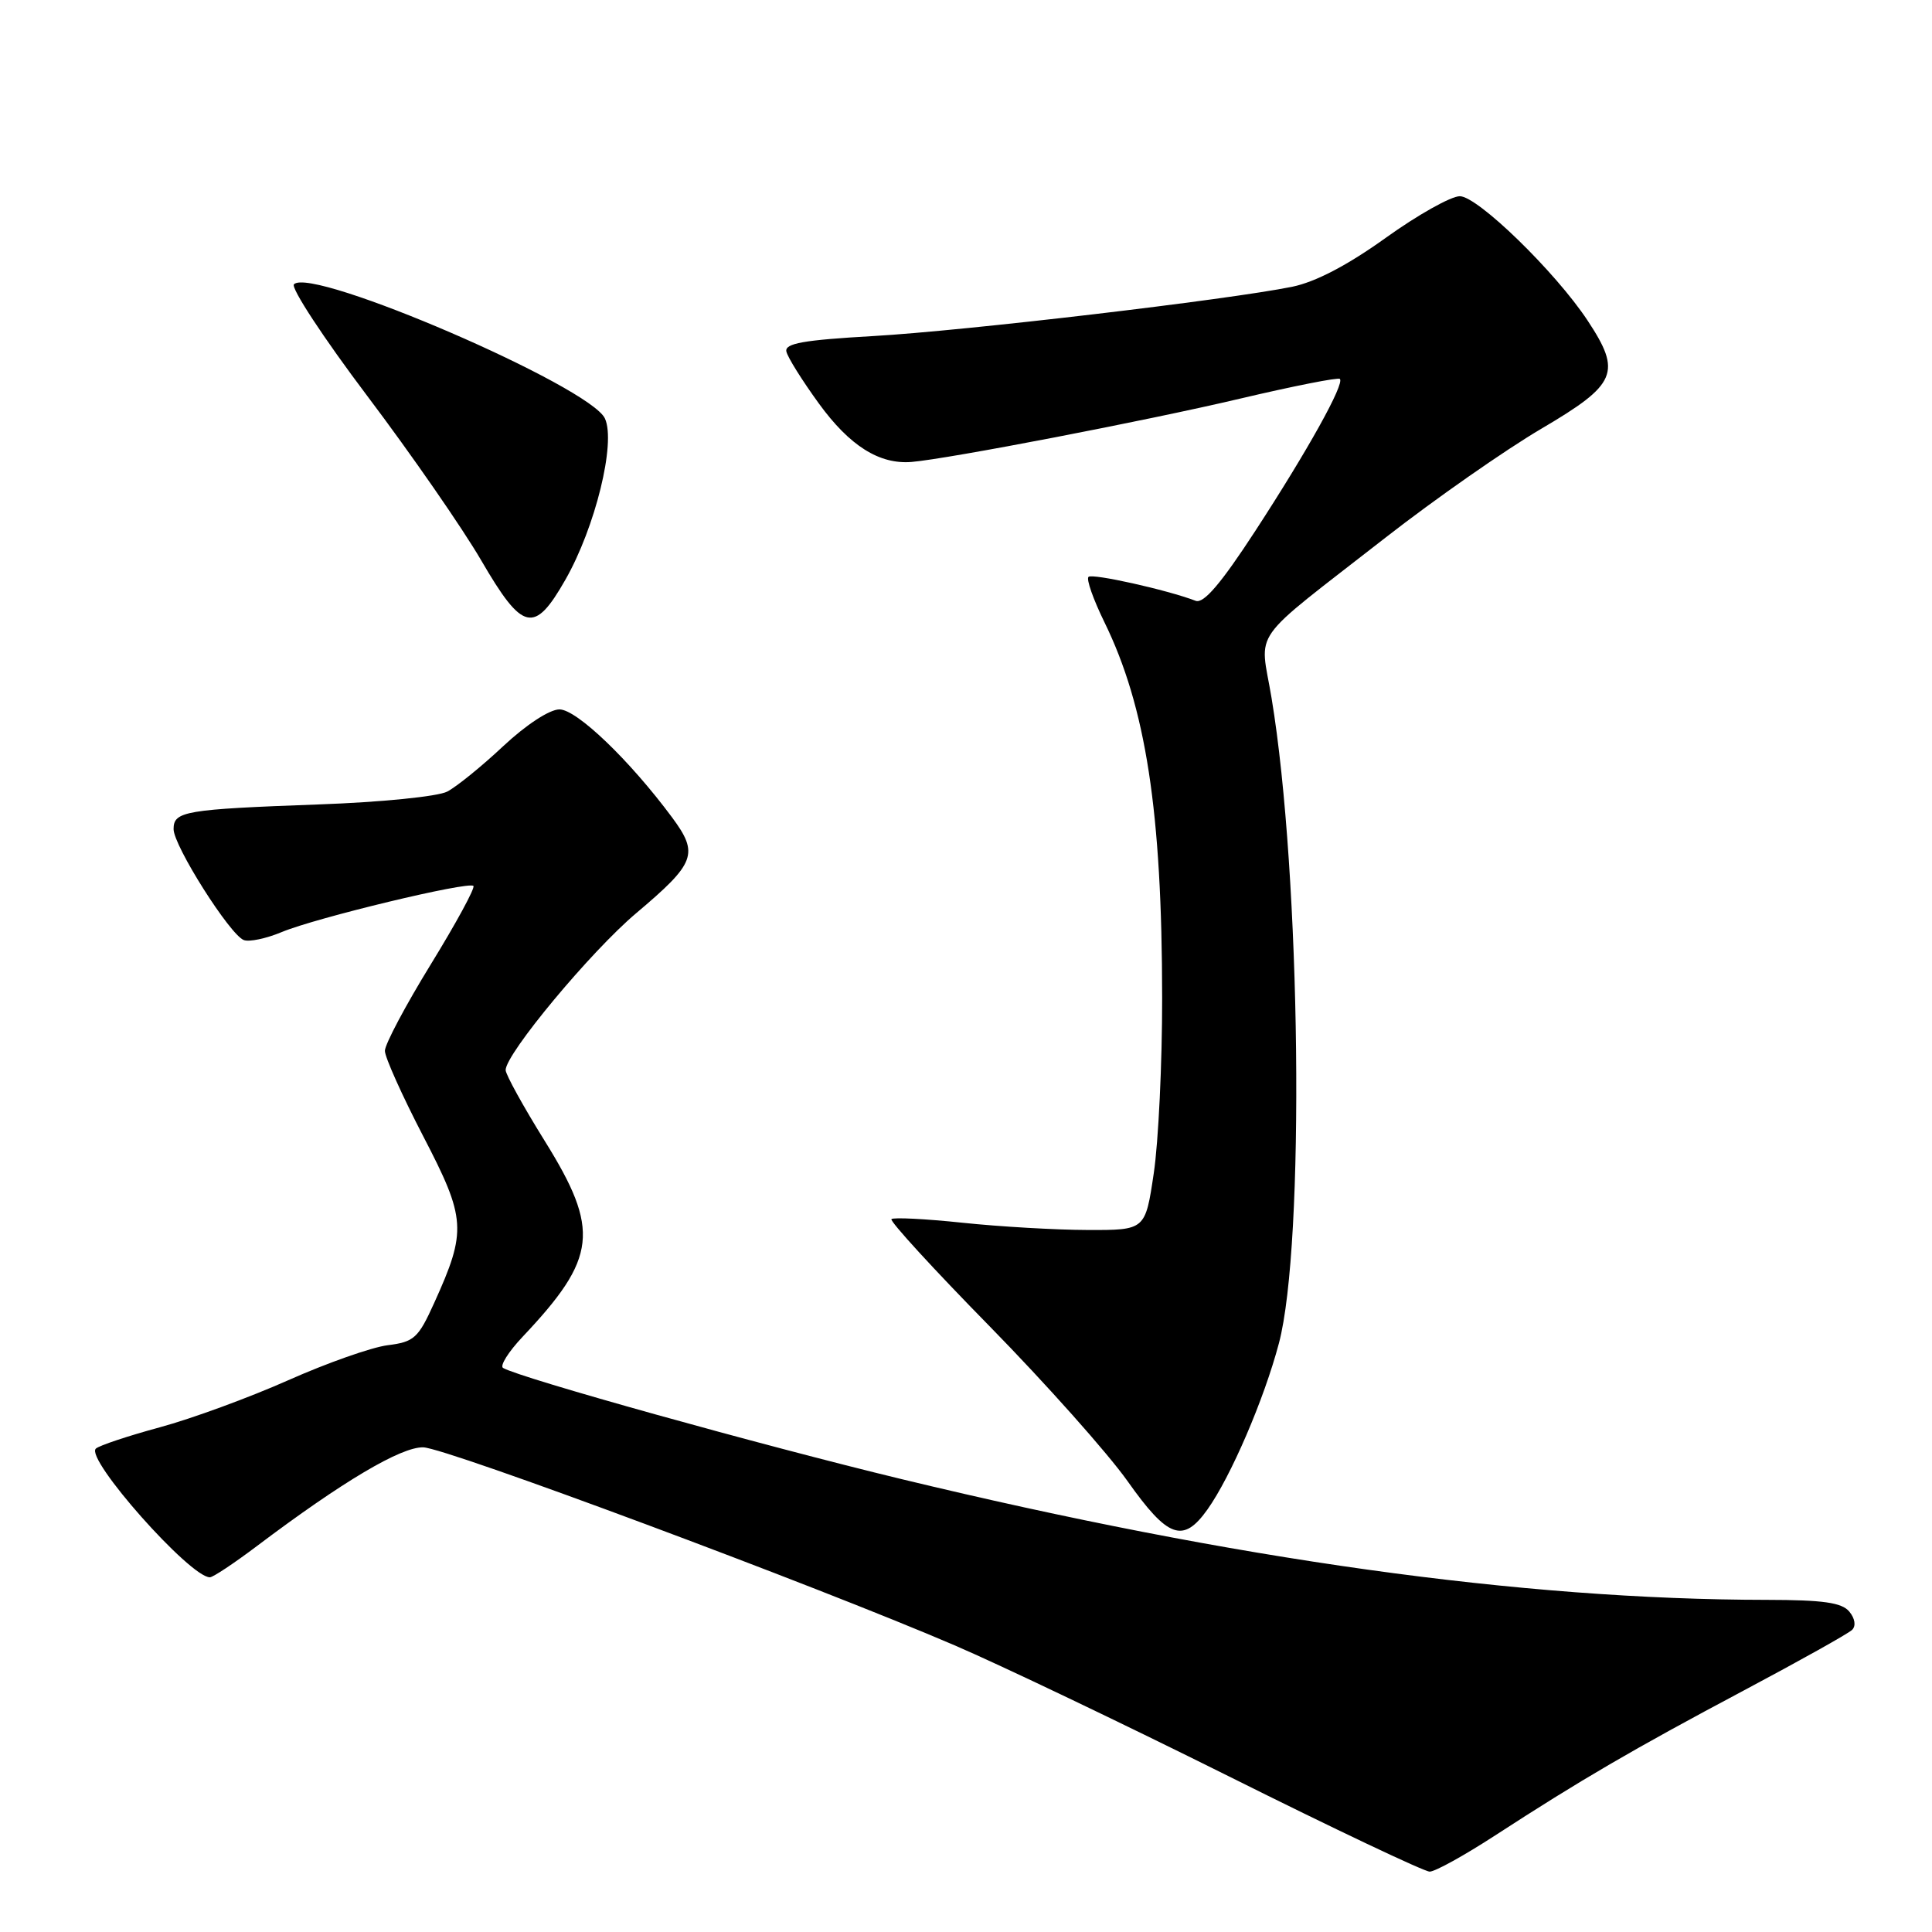 <?xml version="1.0" encoding="UTF-8" standalone="no"?>
<!DOCTYPE svg PUBLIC "-//W3C//DTD SVG 1.1//EN" "http://www.w3.org/Graphics/SVG/1.1/DTD/svg11.dtd" >
<svg xmlns="http://www.w3.org/2000/svg" xmlns:xlink="http://www.w3.org/1999/xlink" version="1.1" viewBox="0 0 256 256">
 <g >
 <path fill="currentColor"
d=" M 198.12 243.20 C 209.46 235.84 216.32 231.83 231.00 224.03 C 238.43 220.08 244.91 216.46 245.41 215.97 C 245.95 215.44 245.80 214.46 245.04 213.54 C 244.05 212.35 241.57 212.00 234.13 211.99 C 201.60 211.96 163.73 206.67 119.50 196.00 C 100.91 191.51 68.95 182.60 66.66 181.26 C 66.20 180.99 67.36 179.13 69.25 177.13 C 79.12 166.68 79.54 163.01 72.18 151.18 C 69.33 146.60 67.00 142.37 67.00 141.79 C 67.00 139.64 78.29 126.07 84.30 121.00 C 92.18 114.35 92.63 113.15 89.06 108.32 C 83.44 100.74 76.42 94.00 74.13 94.00 C 72.82 94.00 69.72 96.03 66.69 98.86 C 63.84 101.54 60.49 104.25 59.26 104.89 C 58.02 105.54 50.46 106.30 42.26 106.59 C 24.49 107.24 23.00 107.49 23.00 109.86 C 23.00 112.07 30.46 123.86 32.30 124.56 C 33.02 124.84 35.29 124.36 37.34 123.50 C 41.87 121.61 62.08 116.75 62.73 117.39 C 62.98 117.65 60.44 122.32 57.09 127.77 C 53.74 133.22 51.00 138.38 51.00 139.24 C 51.00 140.09 53.29 145.18 56.08 150.56 C 61.76 161.49 61.87 163.07 57.54 172.63 C 55.42 177.32 54.88 177.81 51.36 178.25 C 49.24 178.52 43.31 180.61 38.19 182.89 C 33.06 185.17 25.41 187.98 21.19 189.12 C 16.96 190.27 13.14 191.54 12.70 191.95 C 11.26 193.30 25.17 209.00 27.81 209.00 C 28.22 209.00 31.02 207.14 34.03 204.87 C 45.38 196.31 53.15 191.70 56.09 191.78 C 59.18 191.87 107.91 210.03 126.48 218.01 C 132.54 220.61 148.89 228.43 162.82 235.37 C 176.74 242.32 188.72 248.00 189.44 248.00 C 190.16 248.00 194.06 245.84 198.12 243.20 Z  M 159.99 200.02 C 163.09 195.66 167.49 185.44 169.46 178.00 C 172.93 164.92 172.38 115.93 168.49 92.50 C 166.94 83.14 165.21 85.58 183.61 71.22 C 190.15 66.12 199.44 59.63 204.25 56.80 C 214.26 50.91 214.92 49.37 210.37 42.48 C 206.11 36.03 195.80 26.00 193.43 26.00 C 192.26 26.00 187.84 28.48 183.61 31.52 C 178.55 35.15 174.30 37.37 171.21 38.00 C 162.68 39.73 127.72 43.85 115.70 44.53 C 106.44 45.06 103.96 45.50 104.20 46.58 C 104.36 47.34 106.30 50.43 108.50 53.46 C 112.58 59.08 116.52 61.56 120.79 61.21 C 125.67 60.80 151.91 55.75 164.32 52.82 C 171.37 51.16 177.32 49.98 177.54 50.21 C 178.19 50.86 173.27 59.70 166.34 70.34 C 161.78 77.34 159.49 80.02 158.43 79.61 C 154.65 78.16 144.72 75.95 144.23 76.44 C 143.92 76.75 144.87 79.43 146.33 82.42 C 151.84 93.67 153.98 107.57 153.99 132.21 C 154.00 140.85 153.50 151.31 152.88 155.46 C 151.76 163.00 151.76 163.00 144.13 162.98 C 139.93 162.97 132.47 162.54 127.54 162.02 C 122.62 161.50 118.38 161.29 118.12 161.54 C 117.87 161.80 123.72 168.19 131.14 175.75 C 138.55 183.31 146.77 192.54 149.40 196.25 C 154.76 203.83 156.77 204.54 159.99 200.02 Z  M 74.91 76.83 C 78.88 69.88 81.63 58.68 80.16 55.46 C 78.23 51.21 41.30 35.27 38.95 37.67 C 38.50 38.12 42.88 44.80 48.69 52.50 C 54.50 60.20 61.28 69.99 63.76 74.25 C 69.26 83.70 70.79 84.05 74.91 76.83 Z "/>
</g>
</svg>